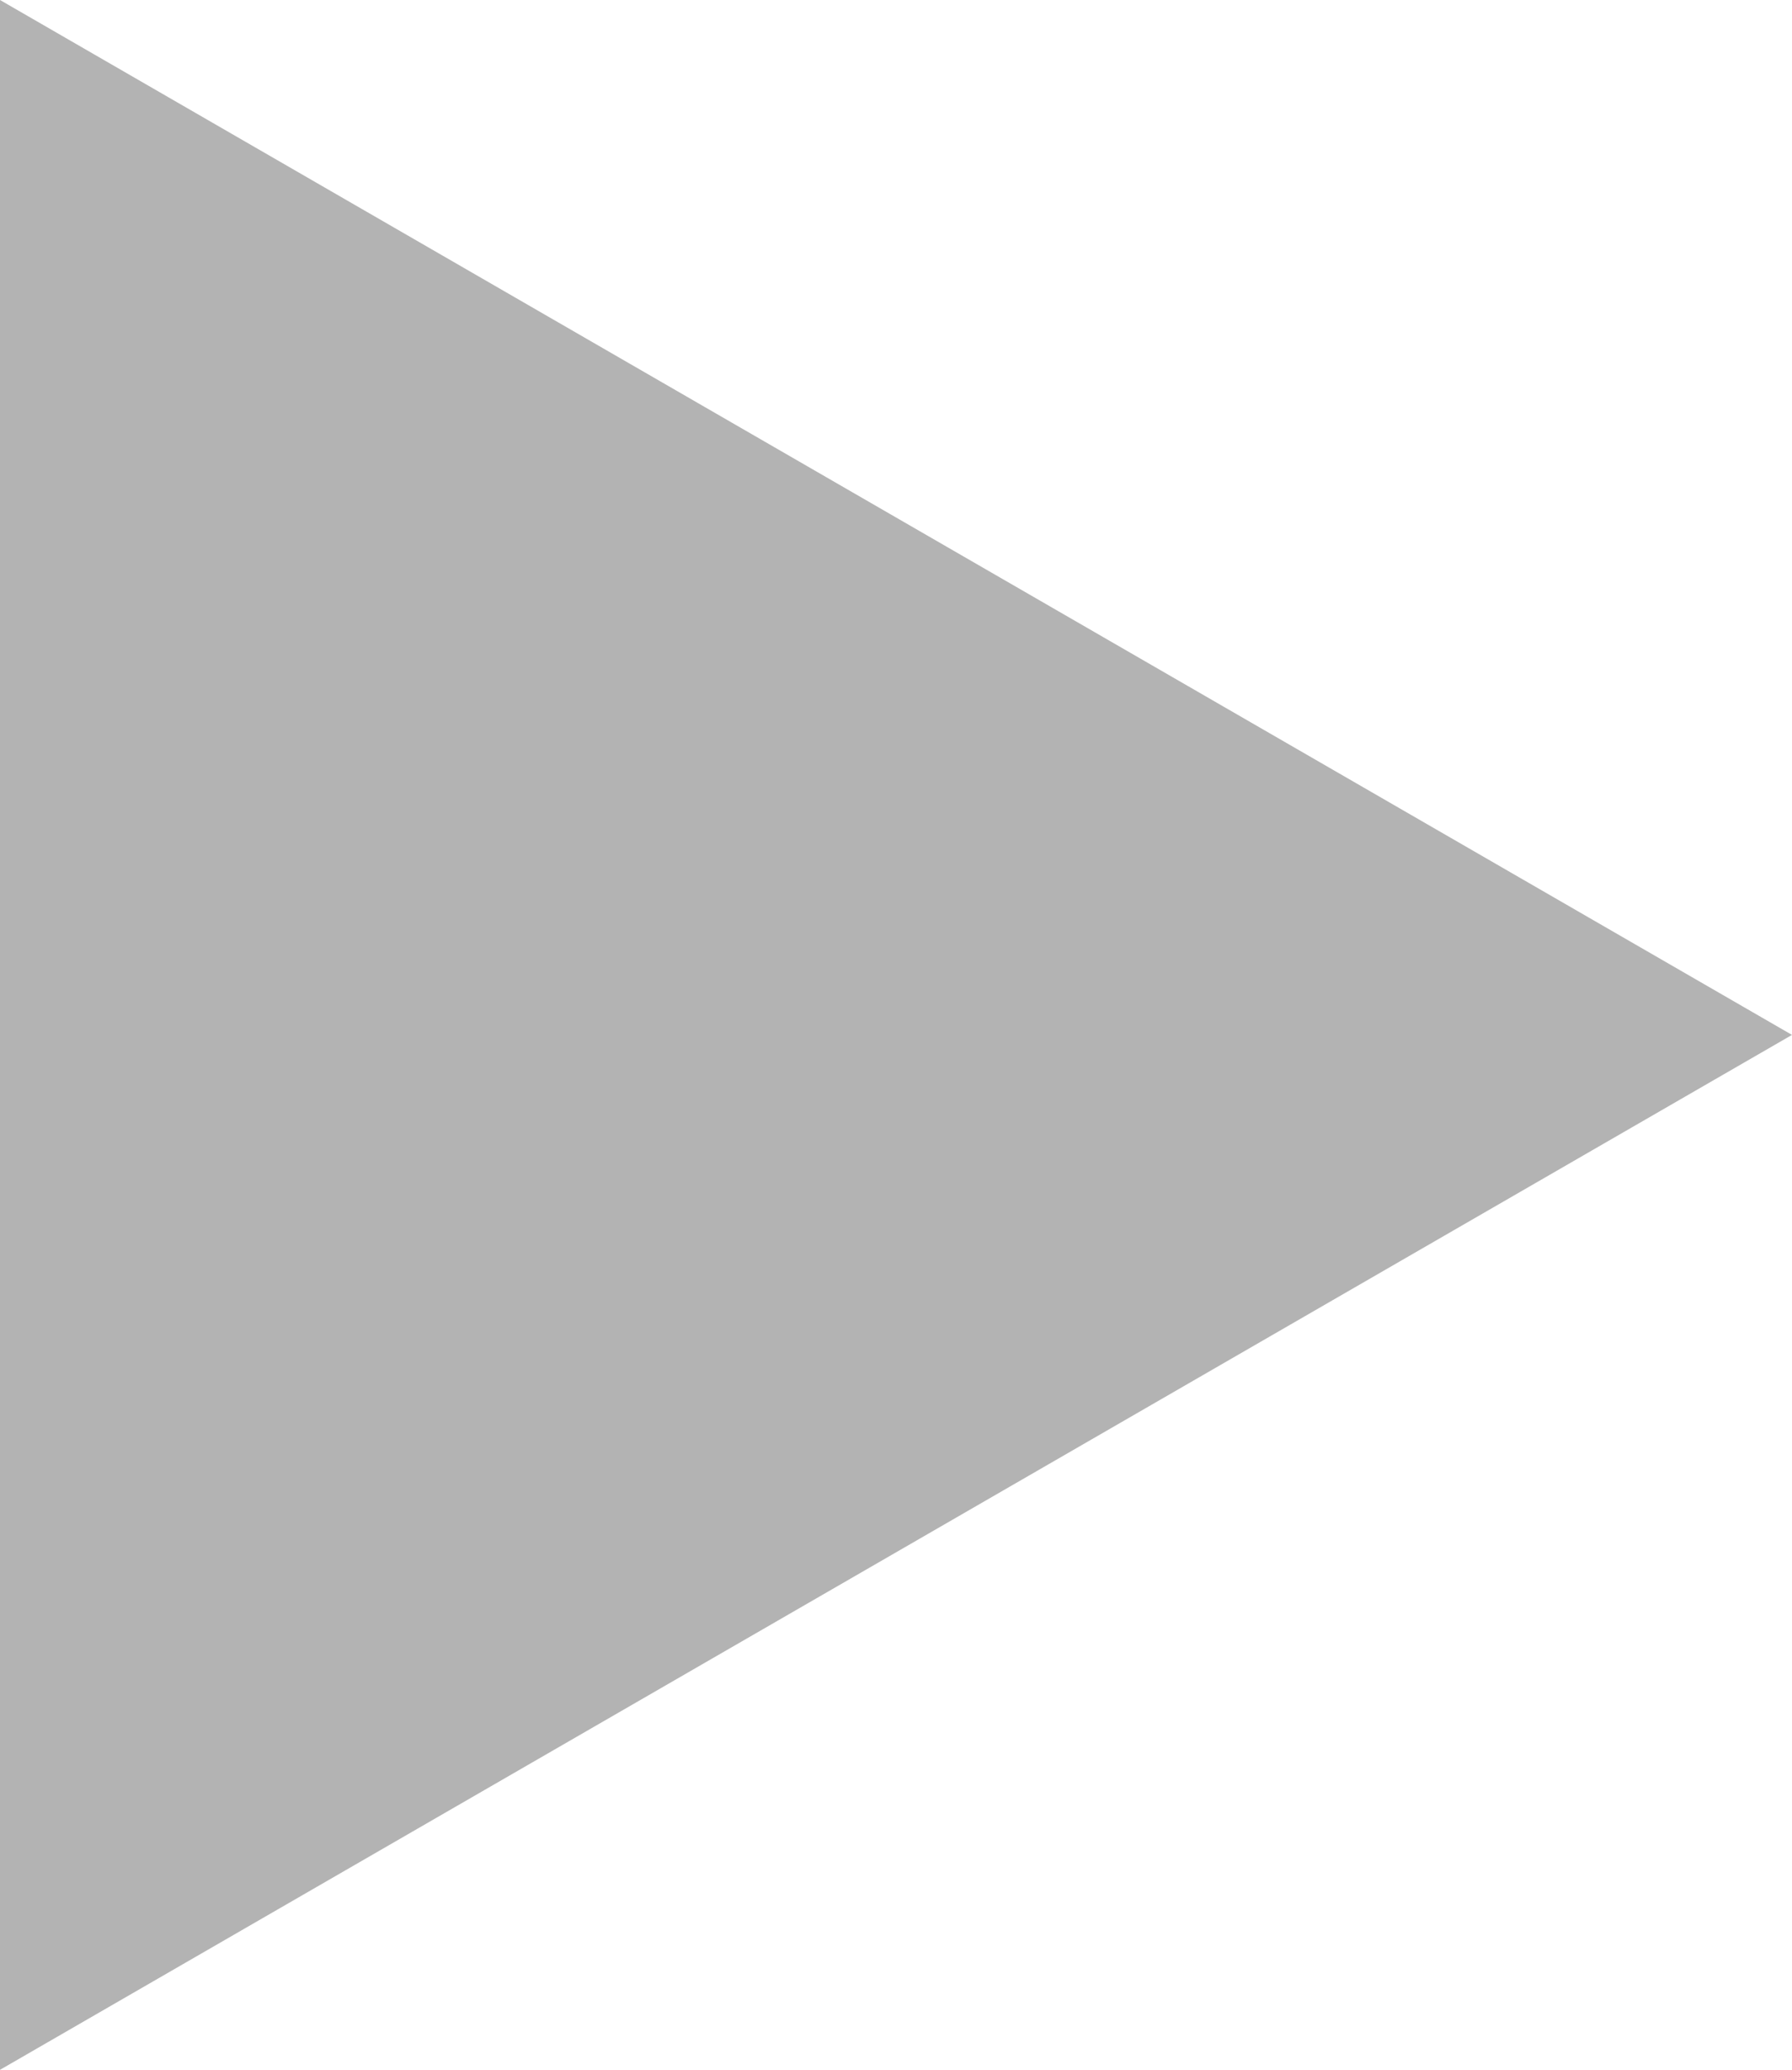 <?xml version="1.0" encoding="UTF-8" standalone="no"?>
<!-- Created with Inkscape (http://www.inkscape.org/) -->

<svg
   xmlns:dc="http://purl.org/dc/elements/1.1/"
   xmlns:cc="http://creativecommons.org/ns#"
   xmlns:rdf="http://www.w3.org/1999/02/22-rdf-syntax-ns#"
   xmlns:svg="http://www.w3.org/2000/svg"
   xmlns="http://www.w3.org/2000/svg"
   xmlns:sodipodi="http://sodipodi.sourceforge.net/DTD/sodipodi-0.dtd"
   xmlns:inkscape="http://www.inkscape.org/namespaces/inkscape"
   width="203.296mm"
   height="234.746mm"
   viewBox="0 0 720.34 831.777"
   id="svg2"
   version="1.1"
   inkscape:version="0.91 r13725"
   sodipodi:docname="drawing.svg">
  <defs
     id="defs4" />
  <sodipodi:namedview
     id="base"
     pagecolor="#ffffff"
     bordercolor="#666666"
     borderopacity="1.0"
     inkscape:pageopacity="0.0"
     inkscape:pageshadow="2"
     inkscape:zoom="0.49497475"
     inkscape:cx="235.17376"
     inkscape:cy="273.25811"
     inkscape:document-units="px"
     inkscape:current-layer="layer1"
     showgrid="false"
     fit-margin-top="0"
     fit-margin-left="0"
     fit-margin-right="0"
     fit-margin-bottom="0"
     inkscape:window-width="1920"
     inkscape:window-height="983"
     inkscape:window-x="0"
     inkscape:window-y="27"
     inkscape:window-maximized="1" />
  <g
     inkscape:label="Layer 1"
     inkscape:groupmode="layer"
     id="layer1"
     transform="translate(-13.779,-219.99)">
    <path
       sodipodi:type="star"
       style="fill:#b3b3b3;fill-opacity:1;stroke:none;stroke-width:5;stroke-miterlimit:4;stroke-dasharray:none;stroke-opacity:1"
       id="path4136"
       sodipodi:sides="3"
       sodipodi:cx="253.89272"
       sodipodi:cy="635.87799"
       sodipodi:r1="480.22653"
       sodipodi:r2="240.1133"
       sodipodi:arg1="0"
       sodipodi:arg2="1.0471976"
       inkscape:flatsided="false"
       inkscape:rounded="0"
       inkscape:randomized="0"
       d="m 734.119,635.878 -360.17,207.944 -360.17,207.944 -3e-5,-415.888 3e-5,-415.888 360.17,207.944 z"
       inkscape:transform-center-x="-120.05666"
       inkscape:export-xdpi="90"
       inkscape:export-ydpi="90"
       inkscape:transform-center-y="-4.6591939e-05" />
  </g>
</svg>
